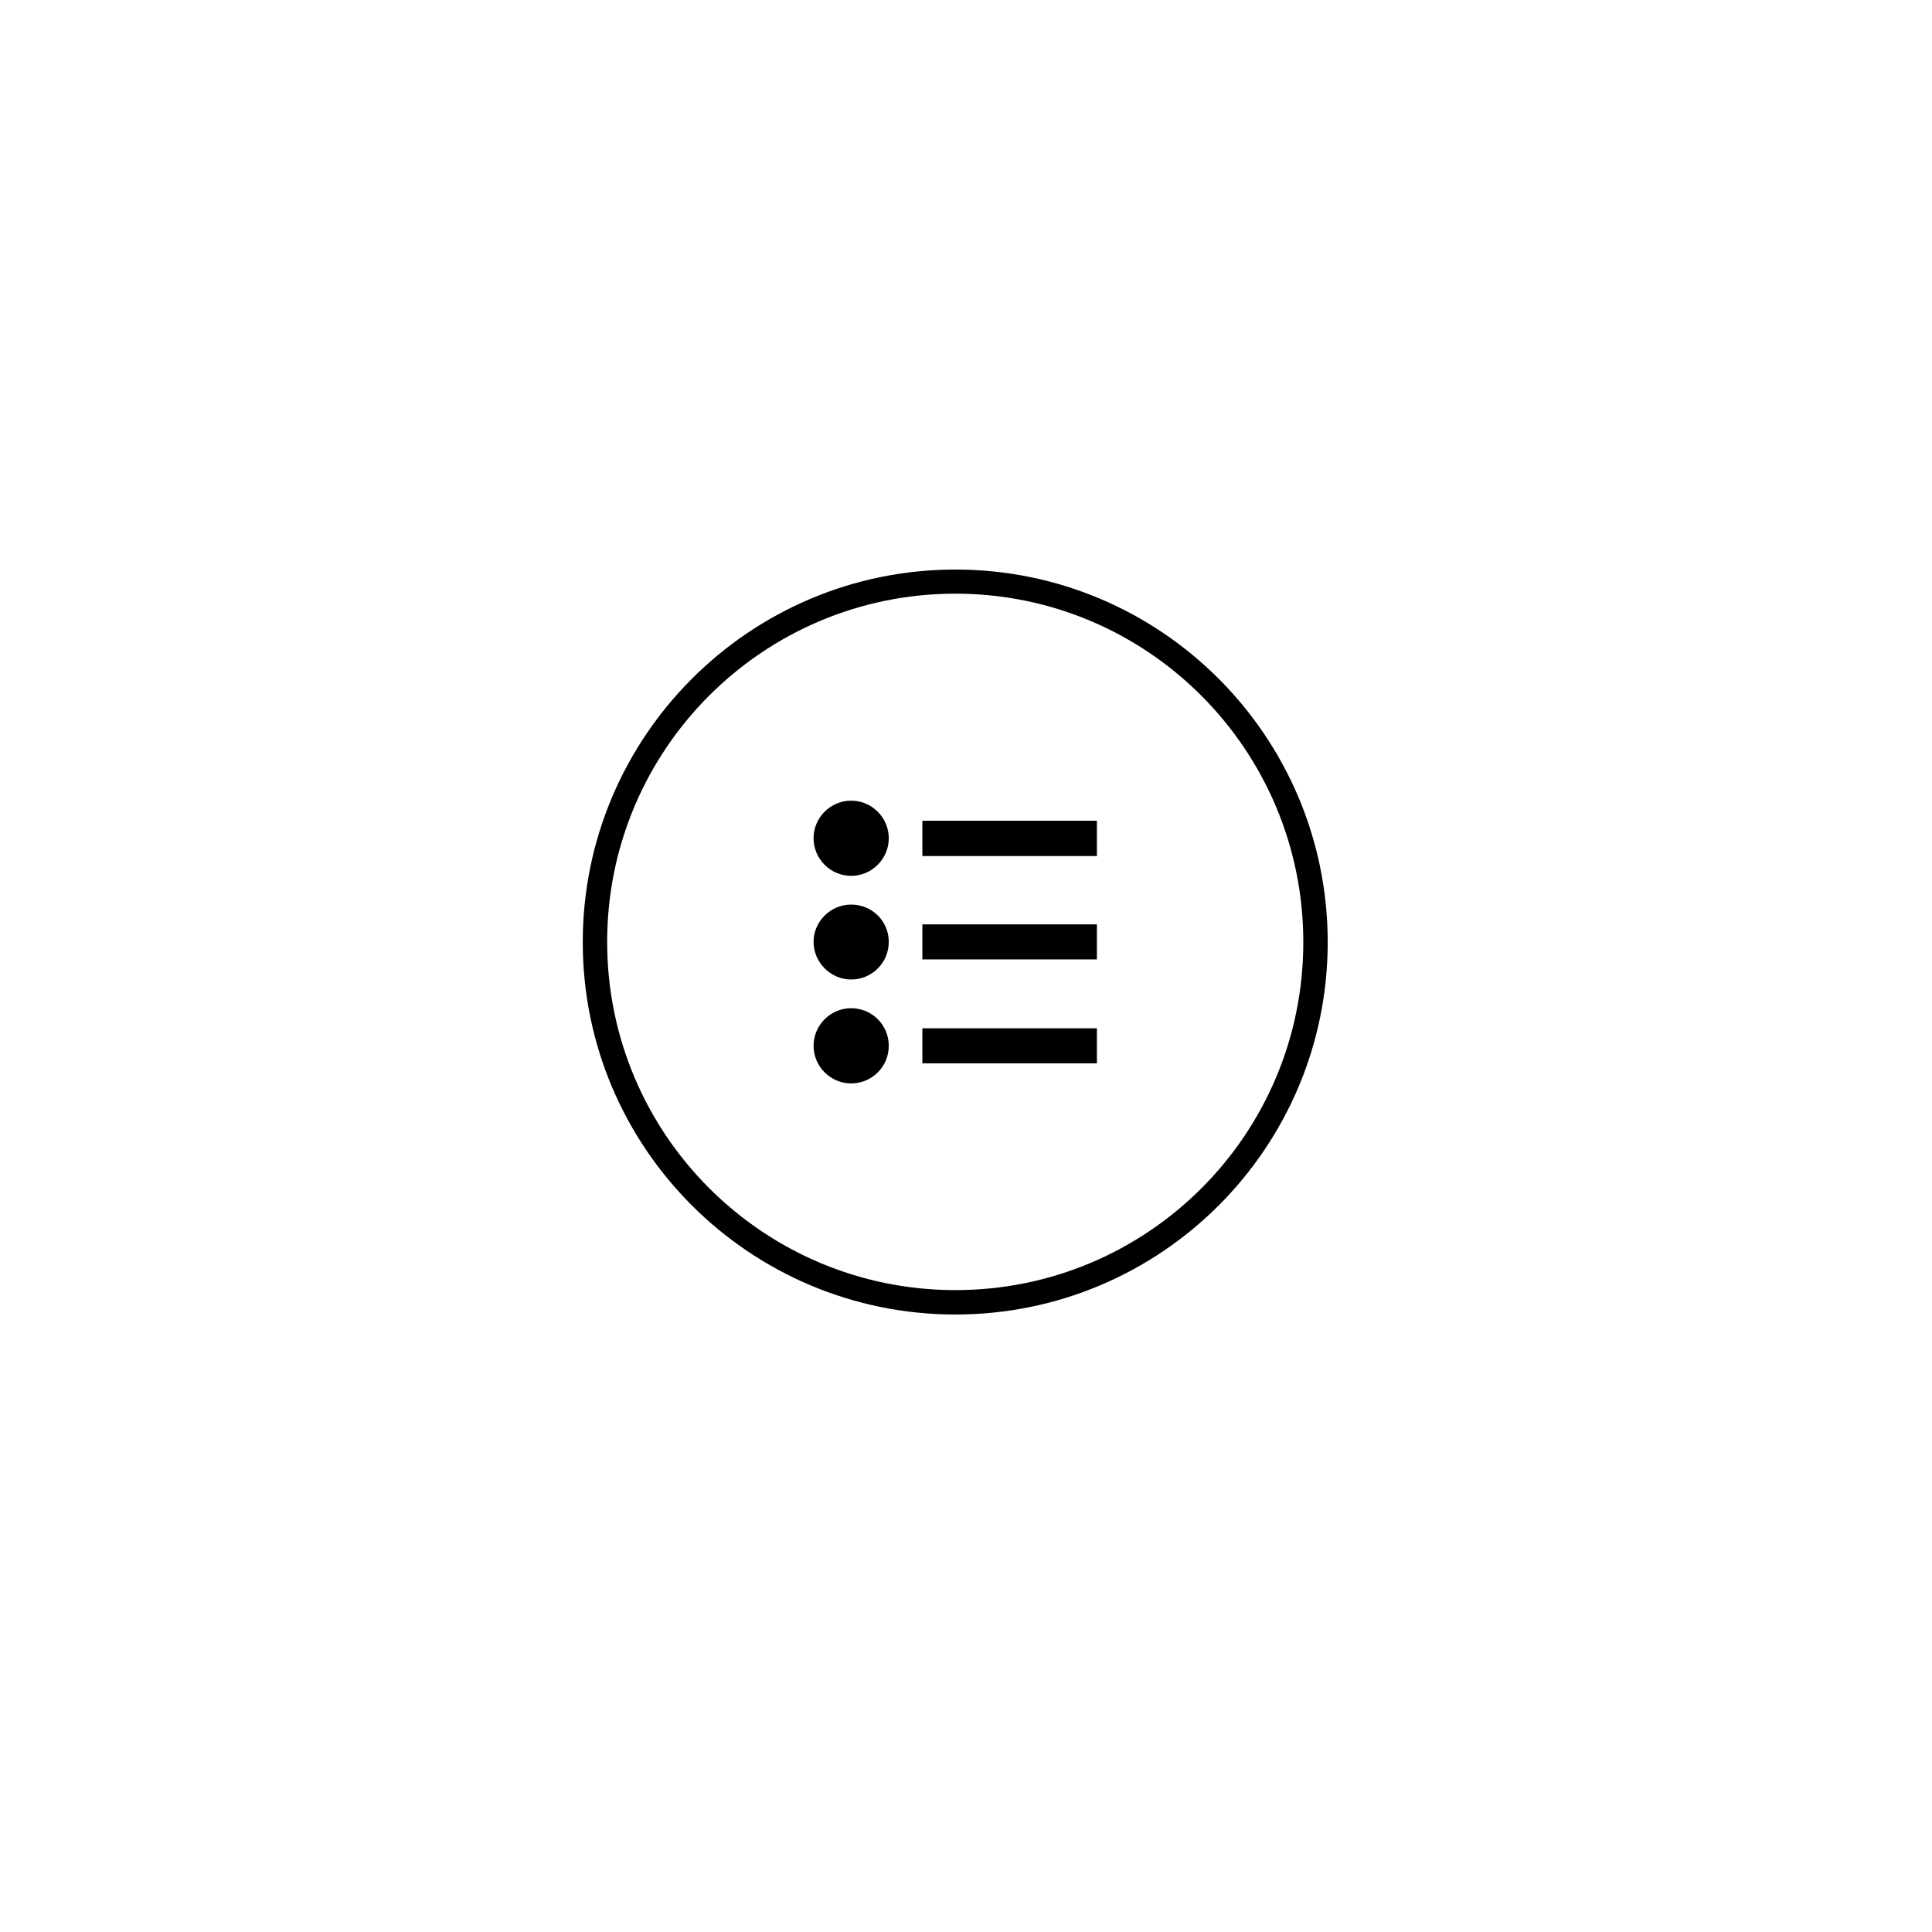 <?xml version="1.0" encoding="utf-8"?>
<svg version="1.1" id="Layer_1" xmlns="http://www.w3.org/2000/svg" xmlns:xlink="http://www.w3.org/1999/xlink" x="0px" y="0px"
	 viewBox="0 0 673 673" style="enable-background:new 0 0 673 673;" xml:space="preserve">
<path d="M332.8,198.4c-71.7,0-129.8,58.2-129.8,129.8s58.1,129.7,129.8,129.7s129.7-58.1,129.7-129.7S404.5,198.4,332.8,198.4z
	 M332.8,449.4c-67,0-121.3-54.3-121.3-121.3s54.3-121.3,121.3-121.3S454,261.2,454,328.2S399.8,449.4,332.8,449.4z"/>
<path d="M382.1,285.9h-60.8v12.3h60.8V285.9z"/>
<path d="M296.5,305.1c7.2,0,13.1-5.9,13.1-13.1s-5.9-13.1-13.1-13.1c-7.2,0-13.1,5.9-13.1,13.1S289.3,305.1,296.5,305.1z"/>
<path d="M296.5,341.2c7.2,0,13.1-5.8,13.1-13.1s-5.9-13-13.1-13c-7.2,0-13.1,5.9-13.1,13S289.3,341.2,296.5,341.2z"/>
<path d="M296.5,377.4c7.2,0,13.1-5.8,13.1-13.1s-5.9-13.1-13.1-13.1c-7.2,0-13.1,5.9-13.1,13.1S289.3,377.4,296.5,377.4z"/>
<path d="M382.1,322h-60.8v12.2h60.8V322z"/>
<path d="M382.1,358.2h-60.8v12.2h60.8V358.2z"/>
</svg>
